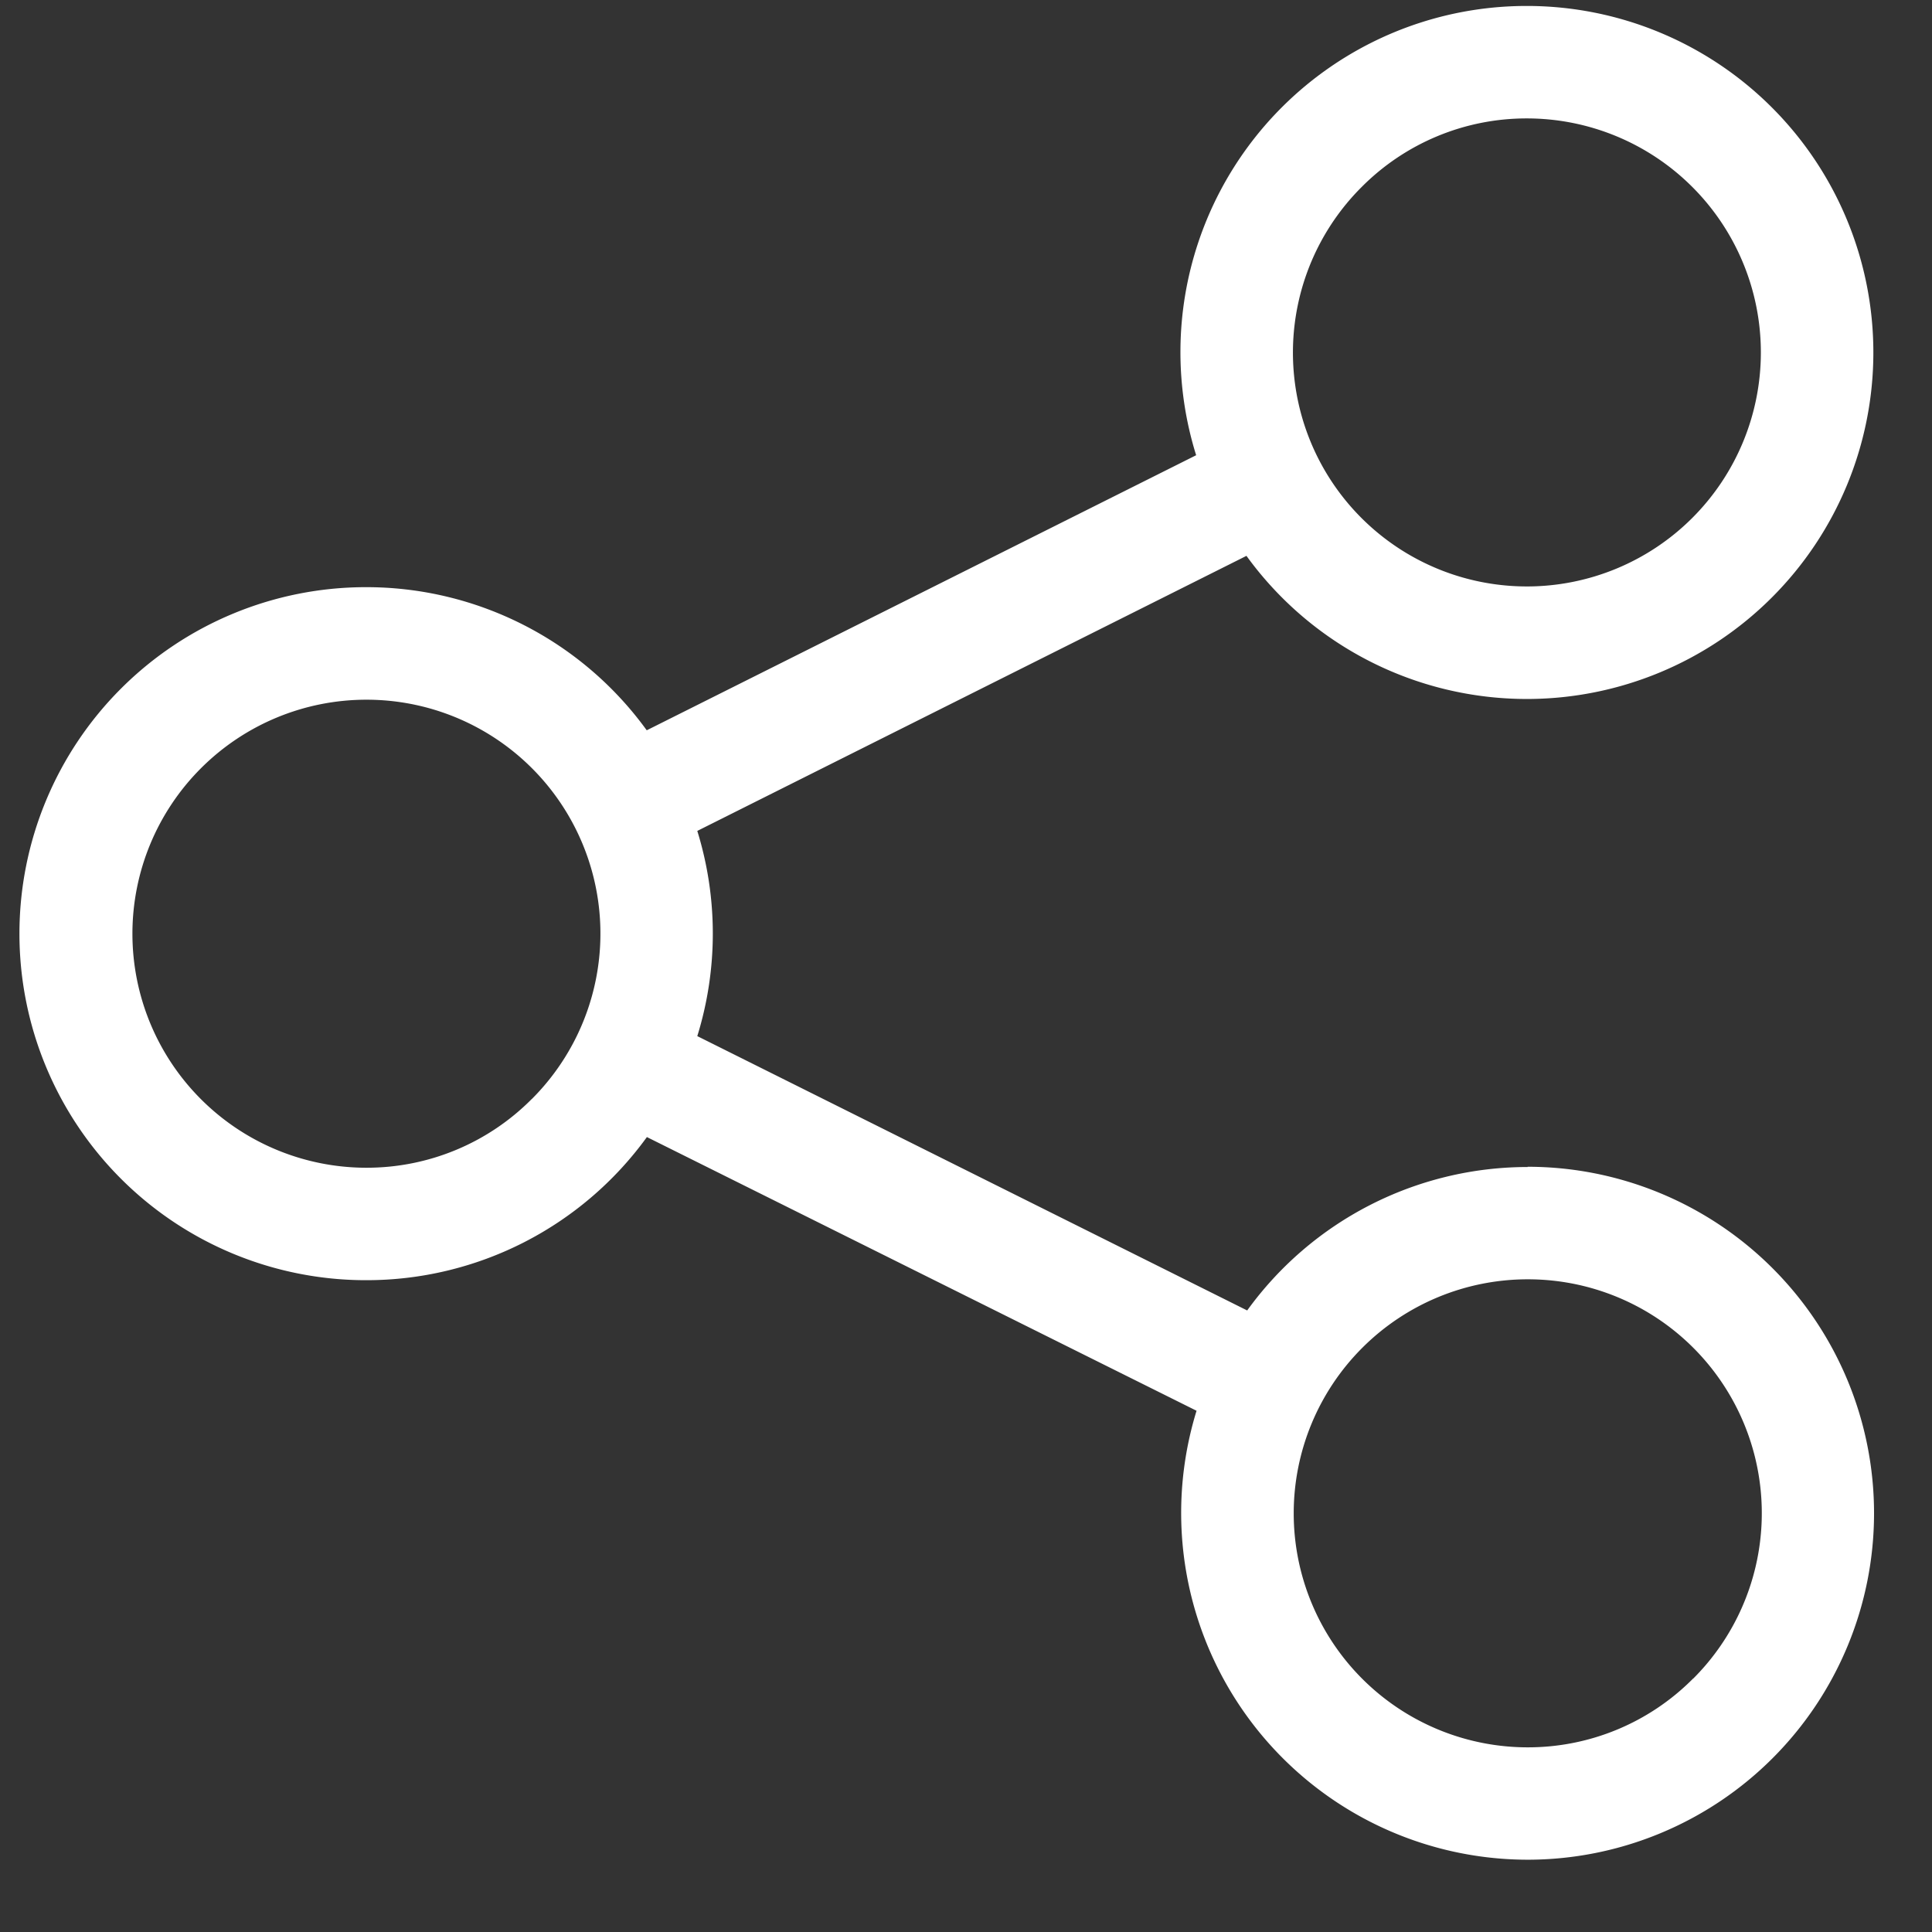 <svg xmlns="http://www.w3.org/2000/svg" xmlns:xlink="http://www.w3.org/1999/xlink" width="24" height="24" viewBox="0 0 24 24">
  <rect x="0" y="0" width="24" height="24" fill="#333333" stroke="none"/>
  <defs>
    <clipPath id="clip-path">
      <rect id="Rectangle_45262" data-name="Rectangle 45262" width="24" height="24" transform="translate(3 192.709)" fill="#3dabd5"/>
    </clipPath>
  </defs>
  <g id="Group_1" data-name="Group 1" transform="translate(-3 -192.709)" clip-path="url(#clip-path)">
    <path id="Verkoopkanalen" d="M18.731,14.472h0a4.3,4.3,0,0,0-3.484,1.782L8.416,12.846a4.309,4.309,0,0,0,0-2.549L15.238,6.88a4.3,4.3,0,0,0,3.483,1.778h0a4.3,4.3,0,0,0,0-8.609h0a4.3,4.3,0,0,0-4.108,5.581L7.788,9.047A4.3,4.3,0,0,0,4.3,7.269h0a4.3,4.3,0,0,0,0,8.609h0A4.3,4.3,0,0,0,7.79,14.1L14.618,17.5a4.308,4.308,0,0,0,4.112,5.577h0a4.3,4.3,0,0,0,0-8.608ZM16.667,2.3a2.887,2.887,0,0,1,2.054-.854h0a2.907,2.907,0,0,1,0,5.814h0A2.905,2.905,0,0,1,16.667,2.3ZM6.36,13.627a2.887,2.887,0,0,1-2.054.854h0a2.907,2.907,0,0,1,0-5.814h0a2.905,2.905,0,0,1,2.055,4.96Zm14.426,7.2a2.887,2.887,0,0,1-2.054.854h0a2.907,2.907,0,0,1,0-5.814h0a2.905,2.905,0,0,1,2.056,4.96Z" transform="translate(3.246 192.734)" fill="#fff"/>
  </g>
</svg>
